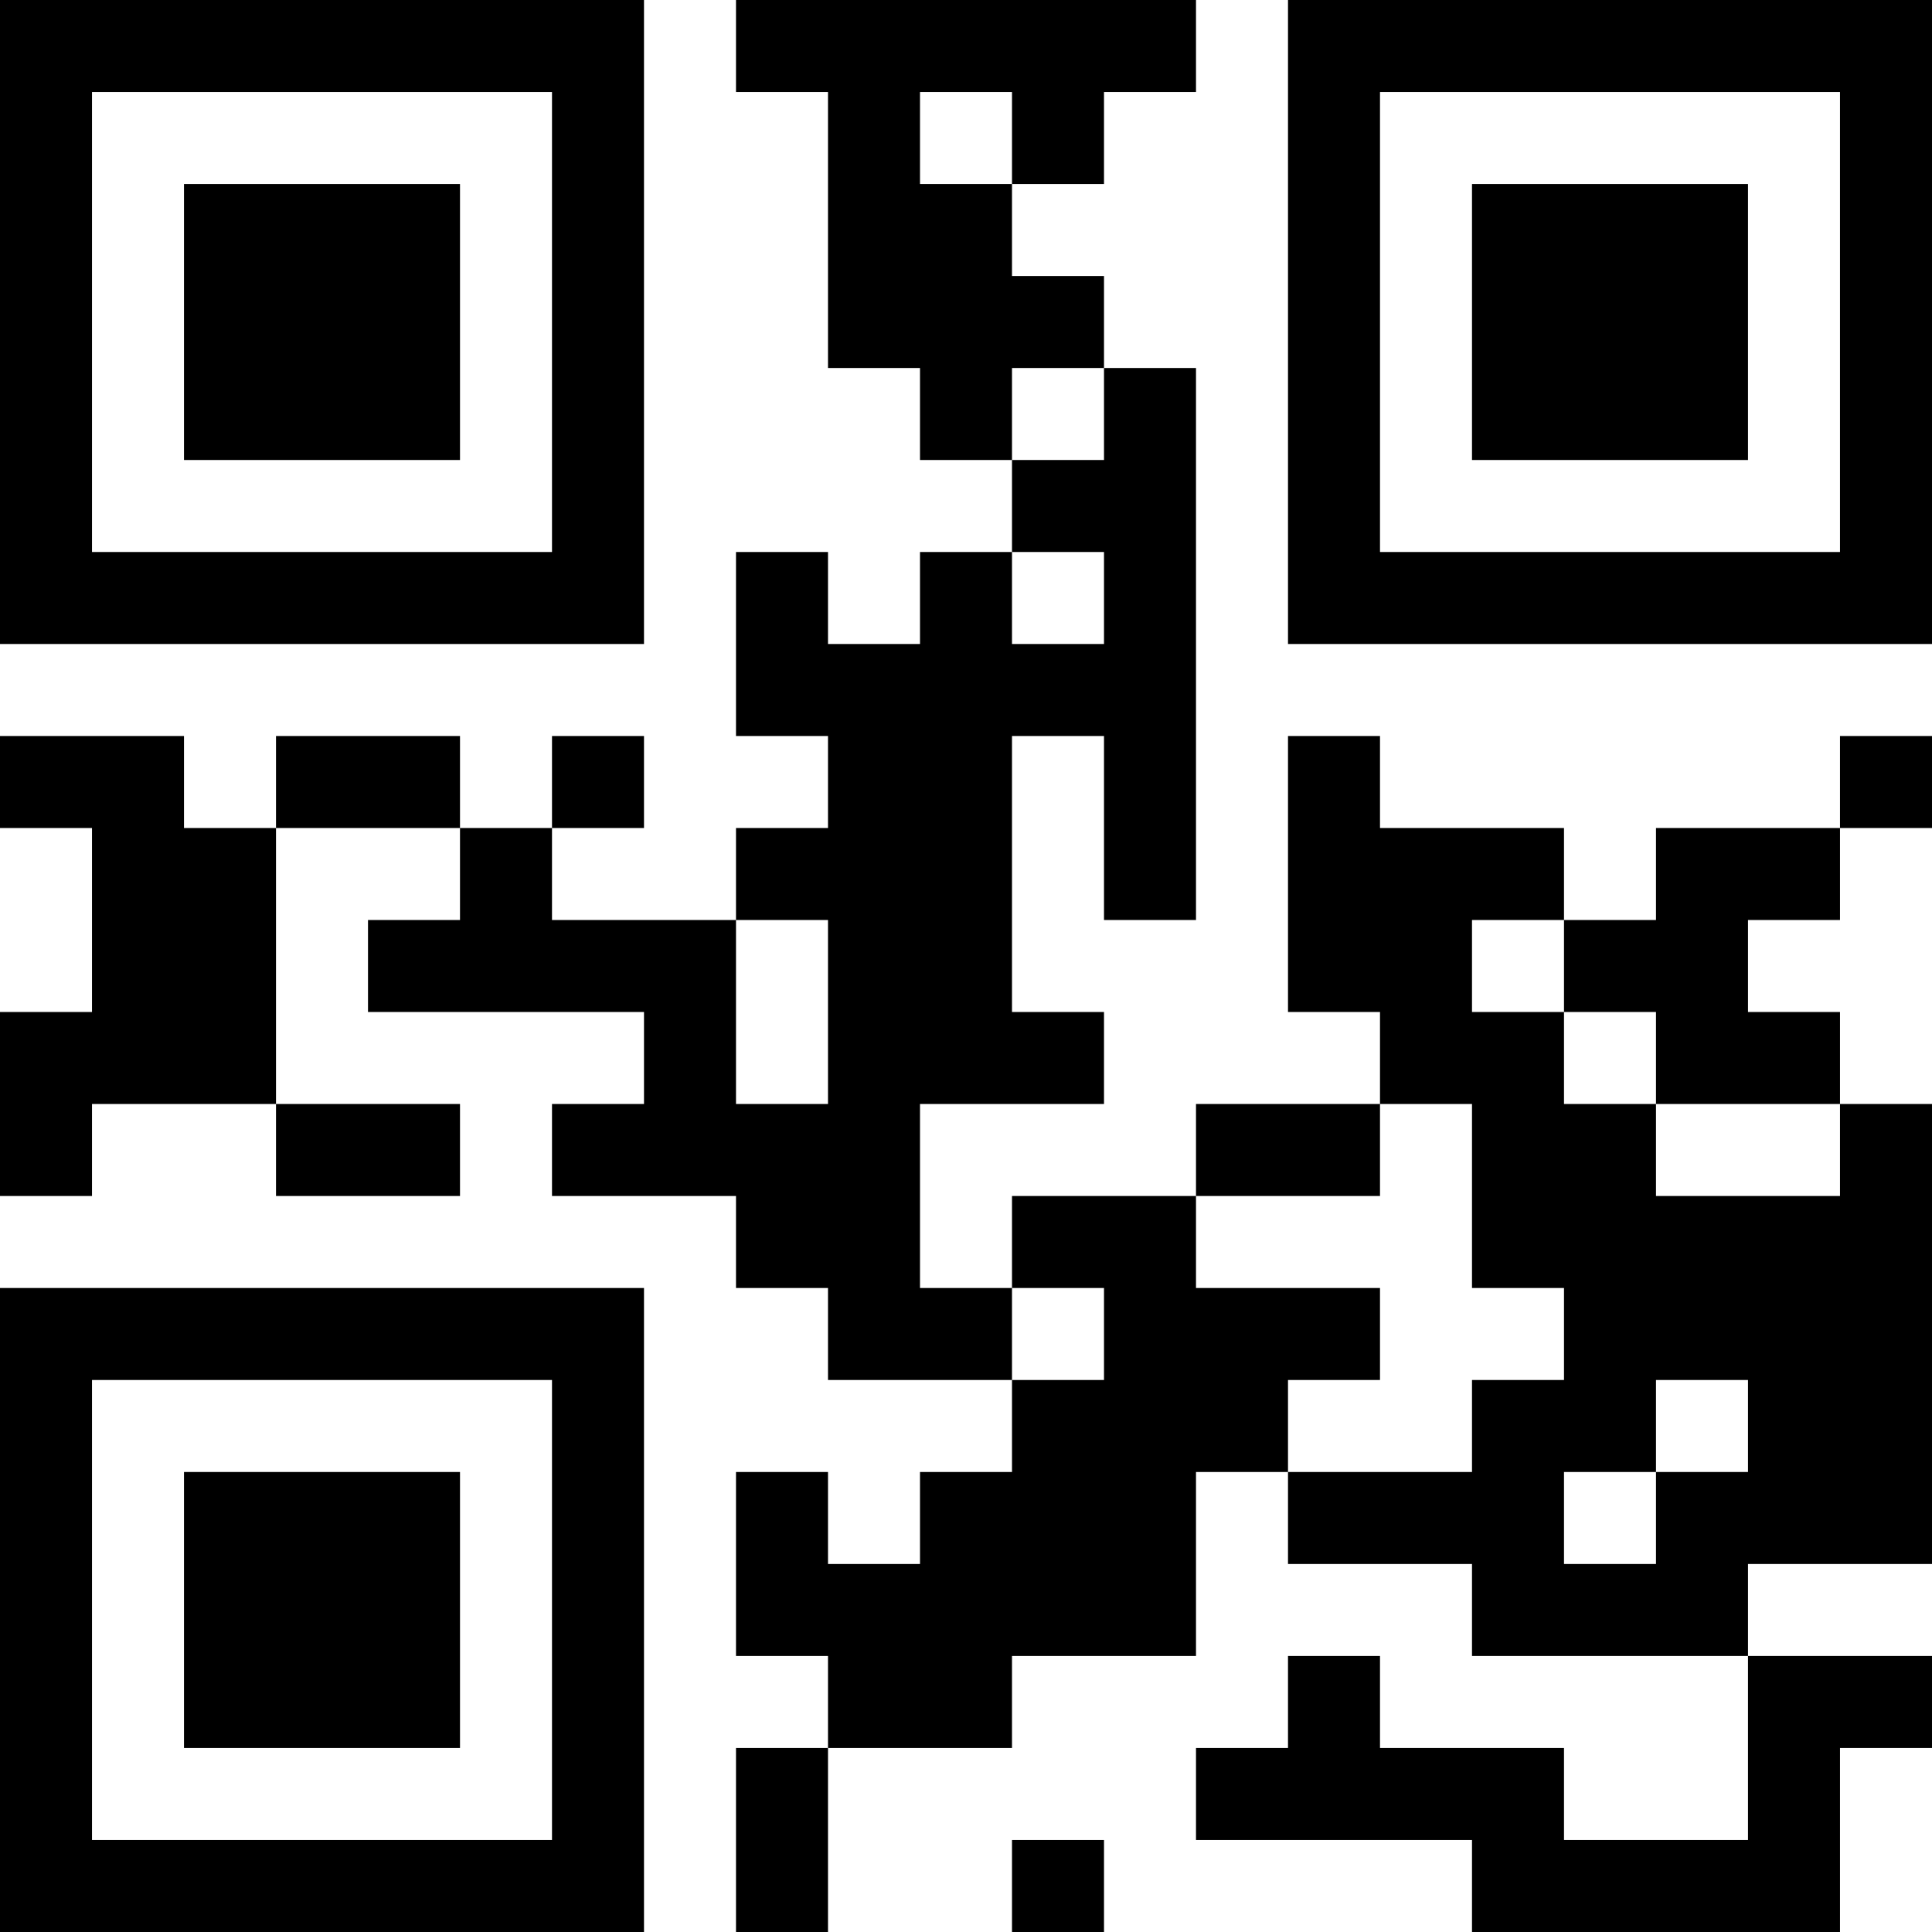 <?xml version='1.0' encoding='UTF-8'?>
<svg width="21mm" height="21mm" version="1.1" viewBox="0 0 21 21" xmlns="http://www.w3.org/2000/svg"><path d="M0,0H1V1H0zM1,0H2V1H1zM2,0H3V1H2zM3,0H4V1H3zM4,0H5V1H4zM5,0H6V1H5zM6,0H7V1H6zM8,0H9V1H8zM9,0H10V1H9zM10,0H11V1H10zM11,0H12V1H11zM12,0H13V1H12zM14,0H15V1H14zM15,0H16V1H15zM16,0H17V1H16zM17,0H18V1H17zM18,0H19V1H18zM19,0H20V1H19zM20,0H21V1H20zM0,1H1V2H0zM6,1H7V2H6zM9,1H10V2H9zM11,1H12V2H11zM14,1H15V2H14zM20,1H21V2H20zM0,2H1V3H0zM2,2H3V3H2zM3,2H4V3H3zM4,2H5V3H4zM6,2H7V3H6zM9,2H10V3H9zM10,2H11V3H10zM14,2H15V3H14zM16,2H17V3H16zM17,2H18V3H17zM18,2H19V3H18zM20,2H21V3H20zM0,3H1V4H0zM2,3H3V4H2zM3,3H4V4H3zM4,3H5V4H4zM6,3H7V4H6zM9,3H10V4H9zM10,3H11V4H10zM11,3H12V4H11zM14,3H15V4H14zM16,3H17V4H16zM17,3H18V4H17zM18,3H19V4H18zM20,3H21V4H20zM0,4H1V5H0zM2,4H3V5H2zM3,4H4V5H3zM4,4H5V5H4zM6,4H7V5H6zM10,4H11V5H10zM12,4H13V5H12zM14,4H15V5H14zM16,4H17V5H16zM17,4H18V5H17zM18,4H19V5H18zM20,4H21V5H20zM0,5H1V6H0zM6,5H7V6H6zM11,5H12V6H11zM12,5H13V6H12zM14,5H15V6H14zM20,5H21V6H20zM0,6H1V7H0zM1,6H2V7H1zM2,6H3V7H2zM3,6H4V7H3zM4,6H5V7H4zM5,6H6V7H5zM6,6H7V7H6zM8,6H9V7H8zM10,6H11V7H10zM12,6H13V7H12zM14,6H15V7H14zM15,6H16V7H15zM16,6H17V7H16zM17,6H18V7H17zM18,6H19V7H18zM19,6H20V7H19zM20,6H21V7H20zM8,7H9V8H8zM9,7H10V8H9zM10,7H11V8H10zM11,7H12V8H11zM12,7H13V8H12zM0,8H1V9H0zM1,8H2V9H1zM3,8H4V9H3zM4,8H5V9H4zM6,8H7V9H6zM9,8H10V9H9zM10,8H11V9H10zM12,8H13V9H12zM14,8H15V9H14zM20,8H21V9H20zM1,9H2V10H1zM2,9H3V10H2zM5,9H6V10H5zM8,9H9V10H8zM9,9H10V10H9zM10,9H11V10H10zM12,9H13V10H12zM14,9H15V10H14zM15,9H16V10H15zM16,9H17V10H16zM18,9H19V10H18zM19,9H20V10H19zM1,10H2V11H1zM2,10H3V11H2zM4,10H5V11H4zM5,10H6V11H5zM6,10H7V11H6zM7,10H8V11H7zM9,10H10V11H9zM10,10H11V11H10zM14,10H15V11H14zM15,10H16V11H15zM17,10H18V11H17zM18,10H19V11H18zM0,11H1V12H0zM1,11H2V12H1zM2,11H3V12H2zM7,11H8V12H7zM9,11H10V12H9zM10,11H11V12H10zM11,11H12V12H11zM15,11H16V12H15zM16,11H17V12H16zM18,11H19V12H18zM19,11H20V12H19zM0,12H1V13H0zM3,12H4V13H3zM4,12H5V13H4zM6,12H7V13H6zM7,12H8V13H7zM8,12H9V13H8zM9,12H10V13H9zM13,12H14V13H13zM14,12H15V13H14zM16,12H17V13H16zM17,12H18V13H17zM20,12H21V13H20zM8,13H9V14H8zM9,13H10V14H9zM11,13H12V14H11zM12,13H13V14H12zM16,13H17V14H16zM17,13H18V14H17zM18,13H19V14H18zM19,13H20V14H19zM20,13H21V14H20zM0,14H1V15H0zM1,14H2V15H1zM2,14H3V15H2zM3,14H4V15H3zM4,14H5V15H4zM5,14H6V15H5zM6,14H7V15H6zM9,14H10V15H9zM10,14H11V15H10zM12,14H13V15H12zM13,14H14V15H13zM14,14H15V15H14zM17,14H18V15H17zM18,14H19V15H18zM19,14H20V15H19zM20,14H21V15H20zM0,15H1V16H0zM6,15H7V16H6zM11,15H12V16H11zM12,15H13V16H12zM13,15H14V16H13zM16,15H17V16H16zM17,15H18V16H17zM19,15H20V16H19zM20,15H21V16H20zM0,16H1V17H0zM2,16H3V17H2zM3,16H4V17H3zM4,16H5V17H4zM6,16H7V17H6zM8,16H9V17H8zM10,16H11V17H10zM11,16H12V17H11zM12,16H13V17H12zM14,16H15V17H14zM15,16H16V17H15zM16,16H17V17H16zM18,16H19V17H18zM19,16H20V17H19zM20,16H21V17H20zM0,17H1V18H0zM2,17H3V18H2zM3,17H4V18H3zM4,17H5V18H4zM6,17H7V18H6zM8,17H9V18H8zM9,17H10V18H9zM10,17H11V18H10zM11,17H12V18H11zM12,17H13V18H12zM16,17H17V18H16zM17,17H18V18H17zM18,17H19V18H18zM0,18H1V19H0zM2,18H3V19H2zM3,18H4V19H3zM4,18H5V19H4zM6,18H7V19H6zM9,18H10V19H9zM10,18H11V19H10zM14,18H15V19H14zM19,18H20V19H19zM20,18H21V19H20zM0,19H1V20H0zM6,19H7V20H6zM8,19H9V20H8zM13,19H14V20H13zM14,19H15V20H14zM15,19H16V20H15zM16,19H17V20H16zM19,19H20V20H19zM0,20H1V21H0zM1,20H2V21H1zM2,20H3V21H2zM3,20H4V21H3zM4,20H5V21H4zM5,20H6V21H5zM6,20H7V21H6zM8,20H9V21H8zM11,20H12V21H11zM16,20H17V21H16zM17,20H18V21H17zM18,20H19V21H18zM19,20H20V21H19z" id="qr-path" fill="#000000" fill-opacity="1" fill-rule="nonzero" stroke="none" /></svg>
